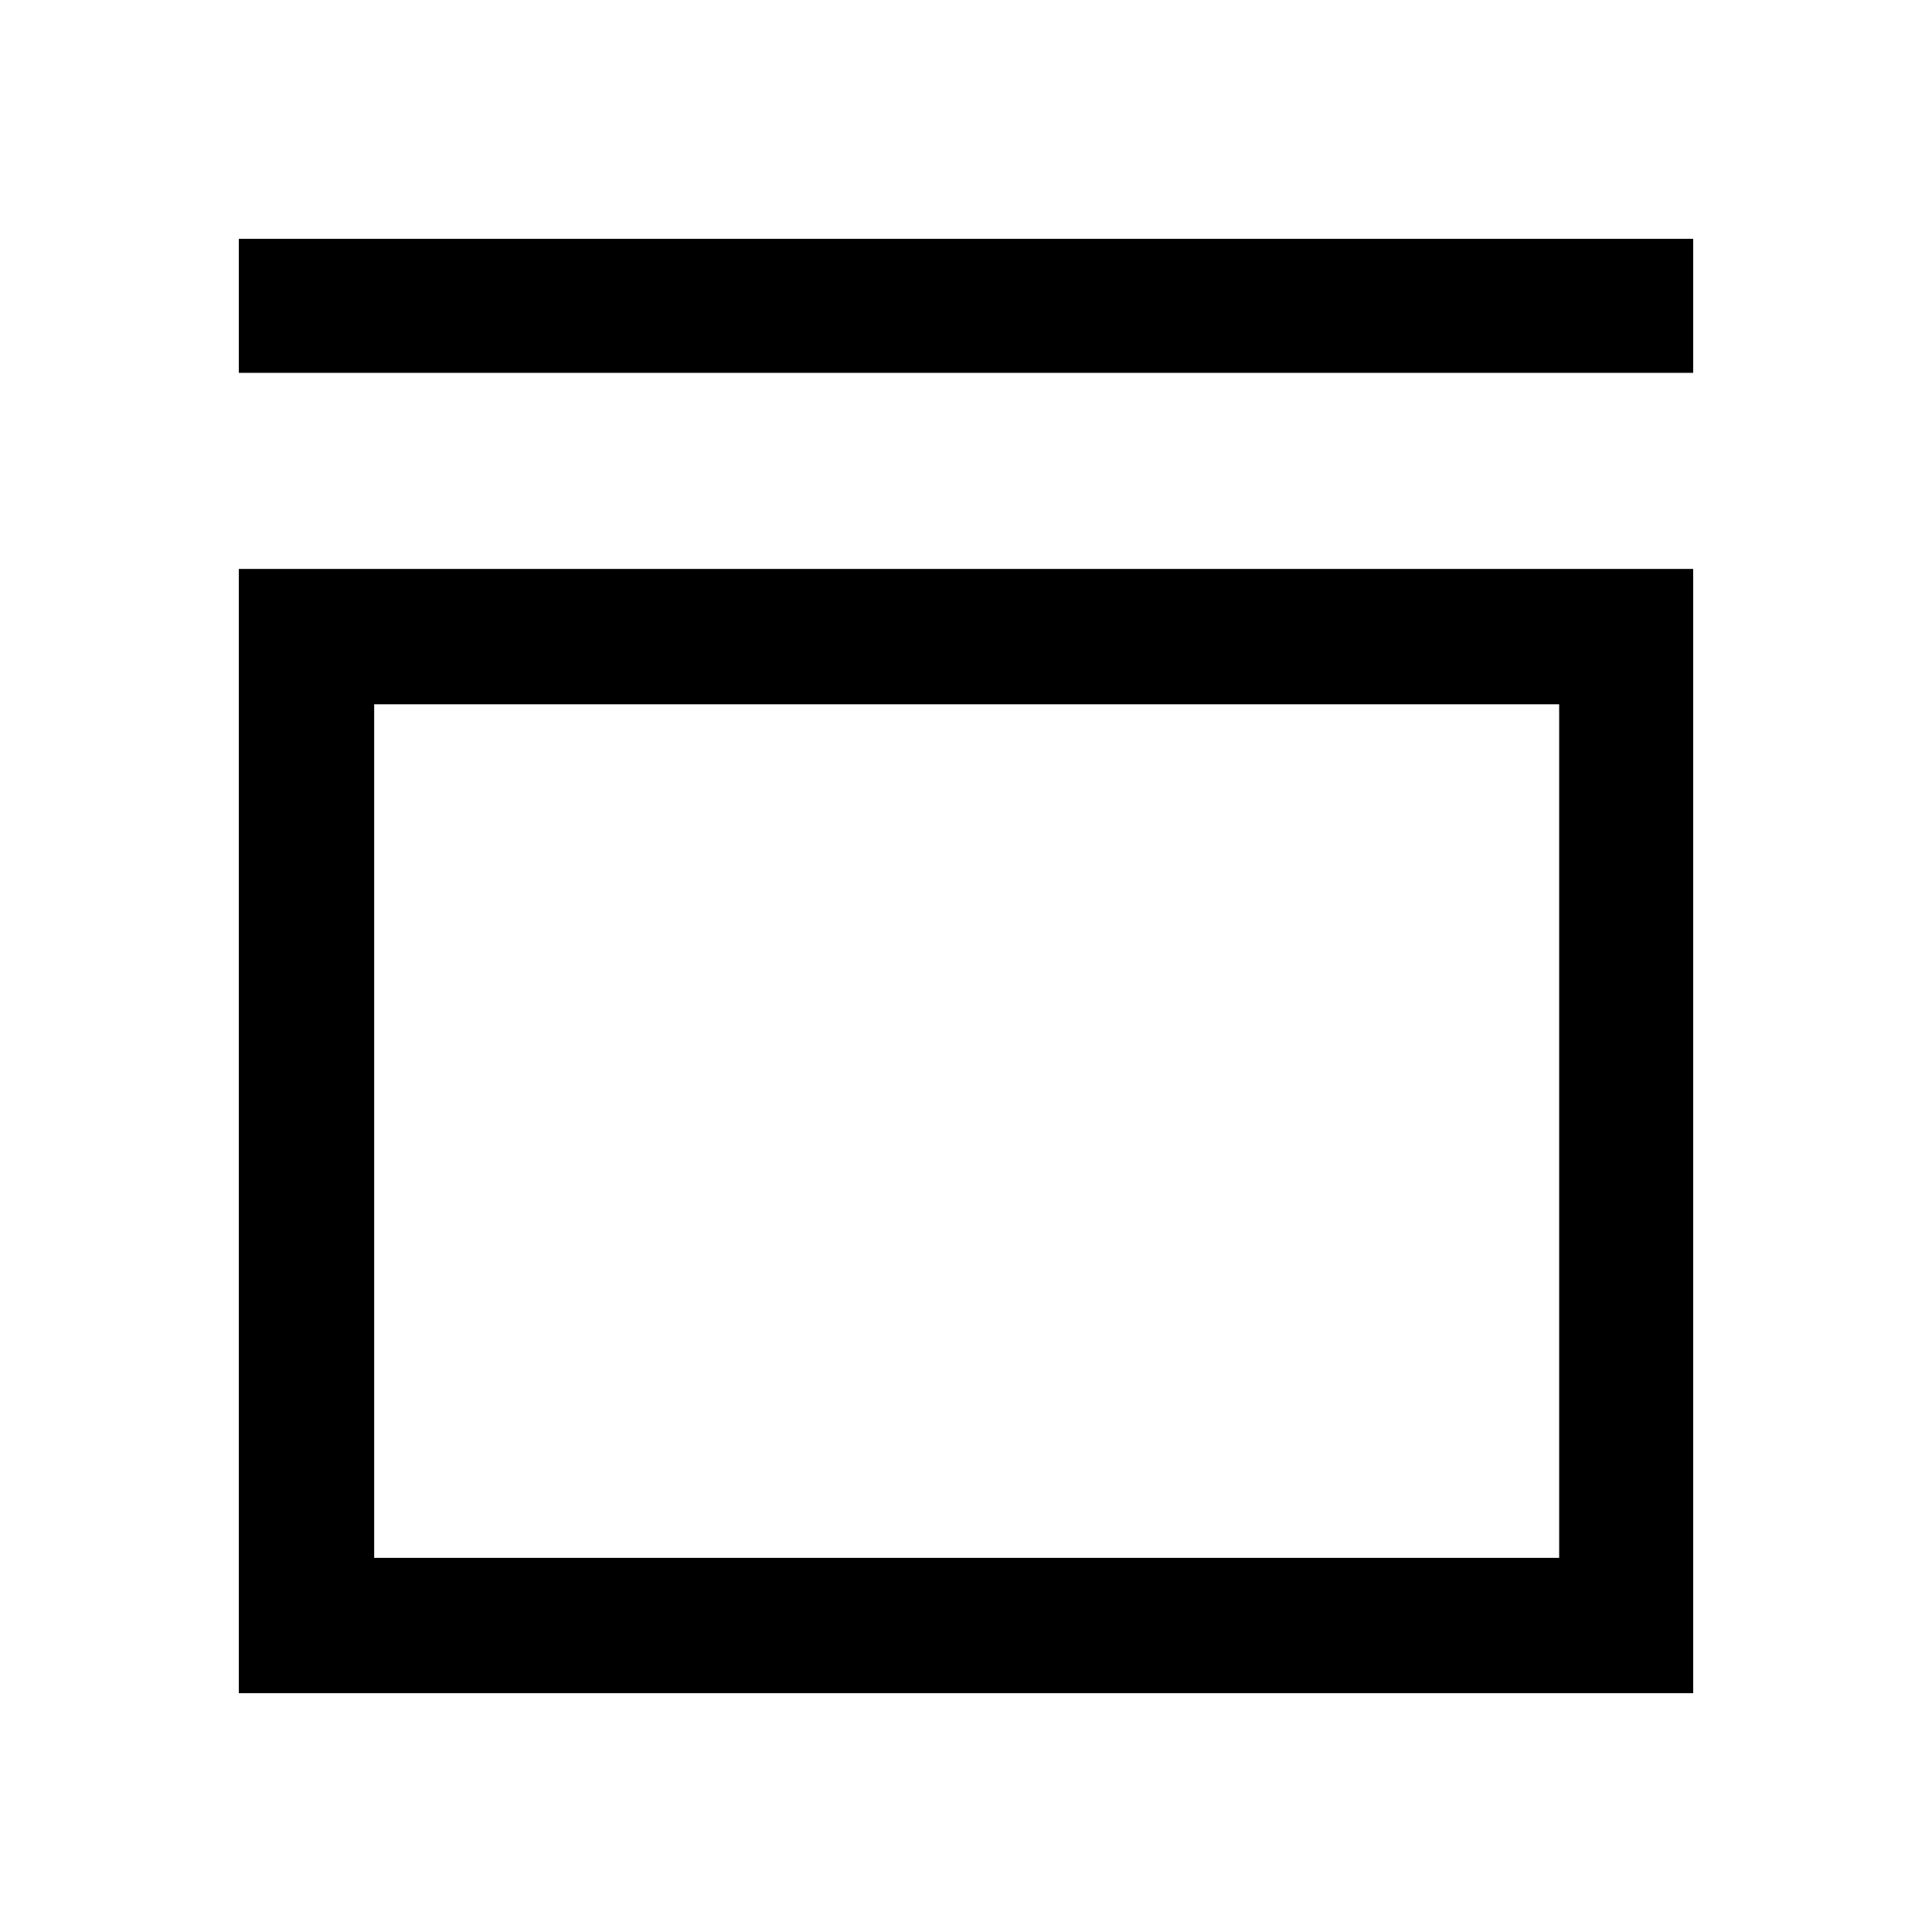 <svg xmlns="http://www.w3.org/2000/svg" height="40" viewBox="0 -960 960 960" width="40"><path d="M118.67-774.74v-66.59h722.66v66.59H118.67Zm0 656.07v-558.64h722.66v558.64H118.67Zm67.25-67.25h588.82v-424.13H185.92v424.13Zm0 0v-424.13 424.13Z"/></svg>